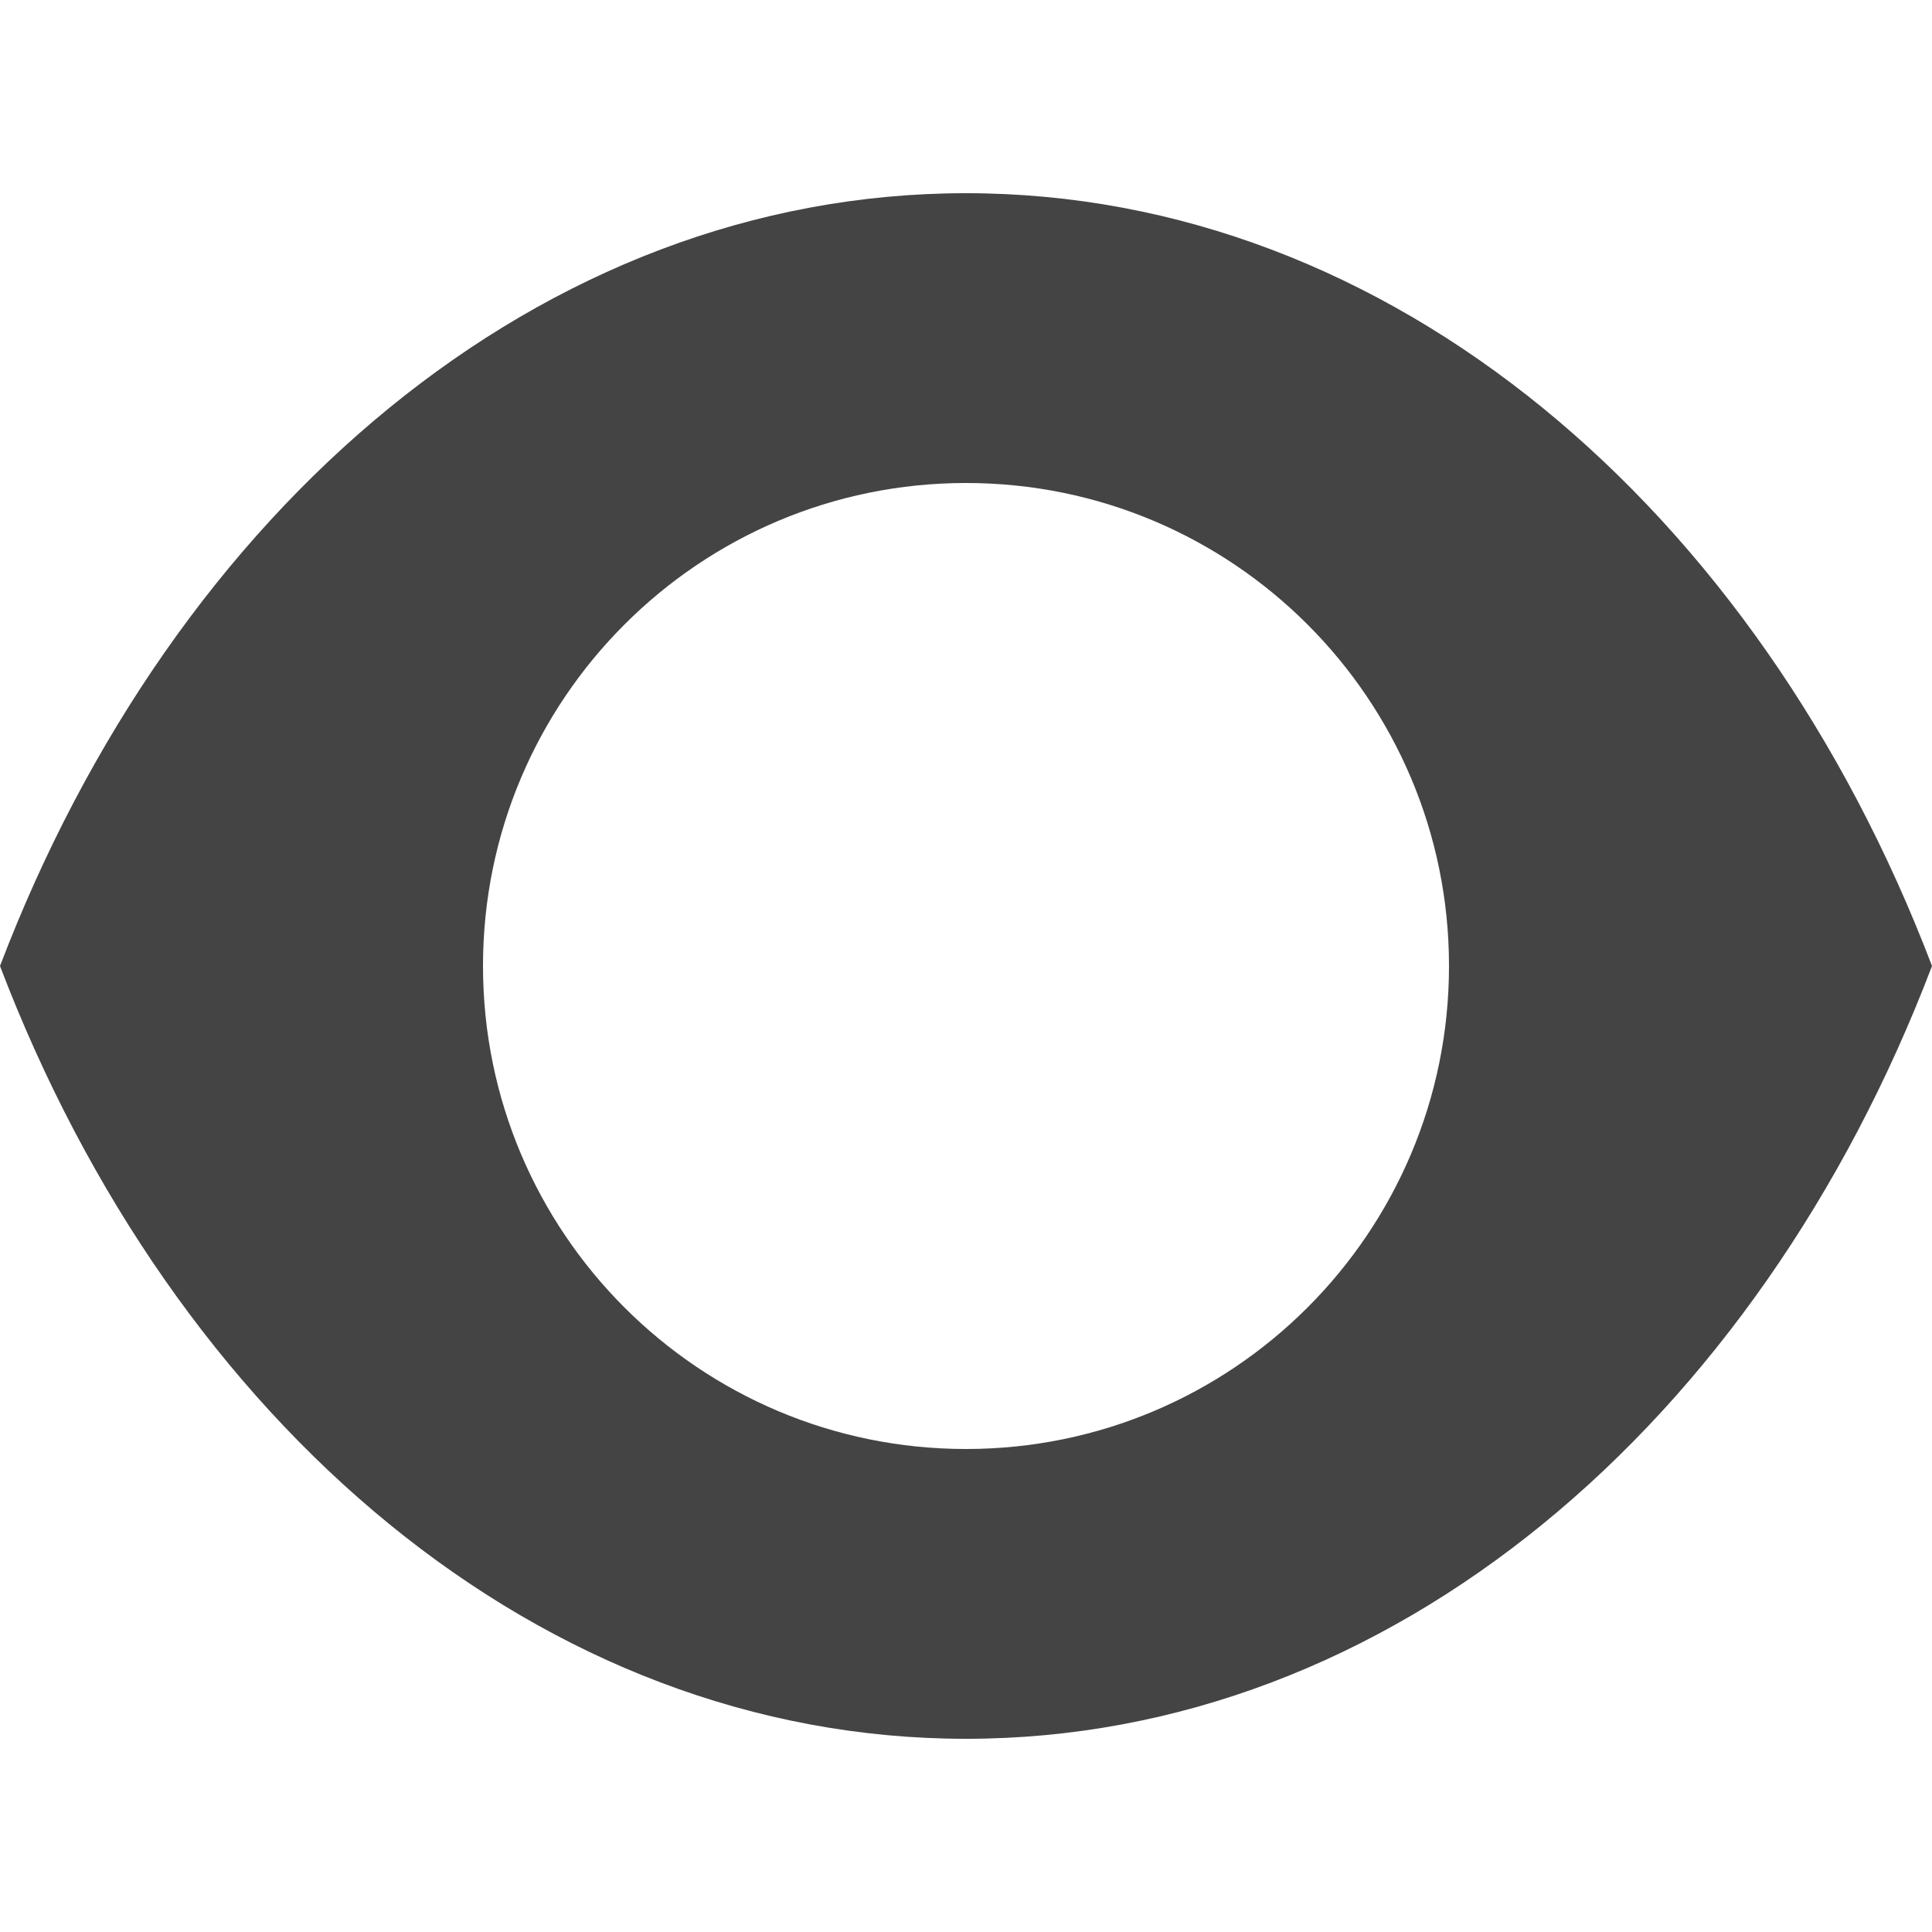 <svg xmlns="http://www.w3.org/2000/svg" width="20" height="20" viewBox="0 0 20 20">
  <path fill="#444444" fill-rule="evenodd" d="M10,18 C5.604,18 1.804,14.736 0,10 C1.804,5.264 5.604,2 10,2 C14.396,2 18.196,5.264 20,10 C18.196,14.736 14.396,18 10,18 Z M10,15 C12.761,15 15,12.761 15,10 C15,7.239 12.761,5 10,5 C7.239,5 5,7.239 5,10 C5,12.761 7.239,15 10,15 Z"/>
</svg>
